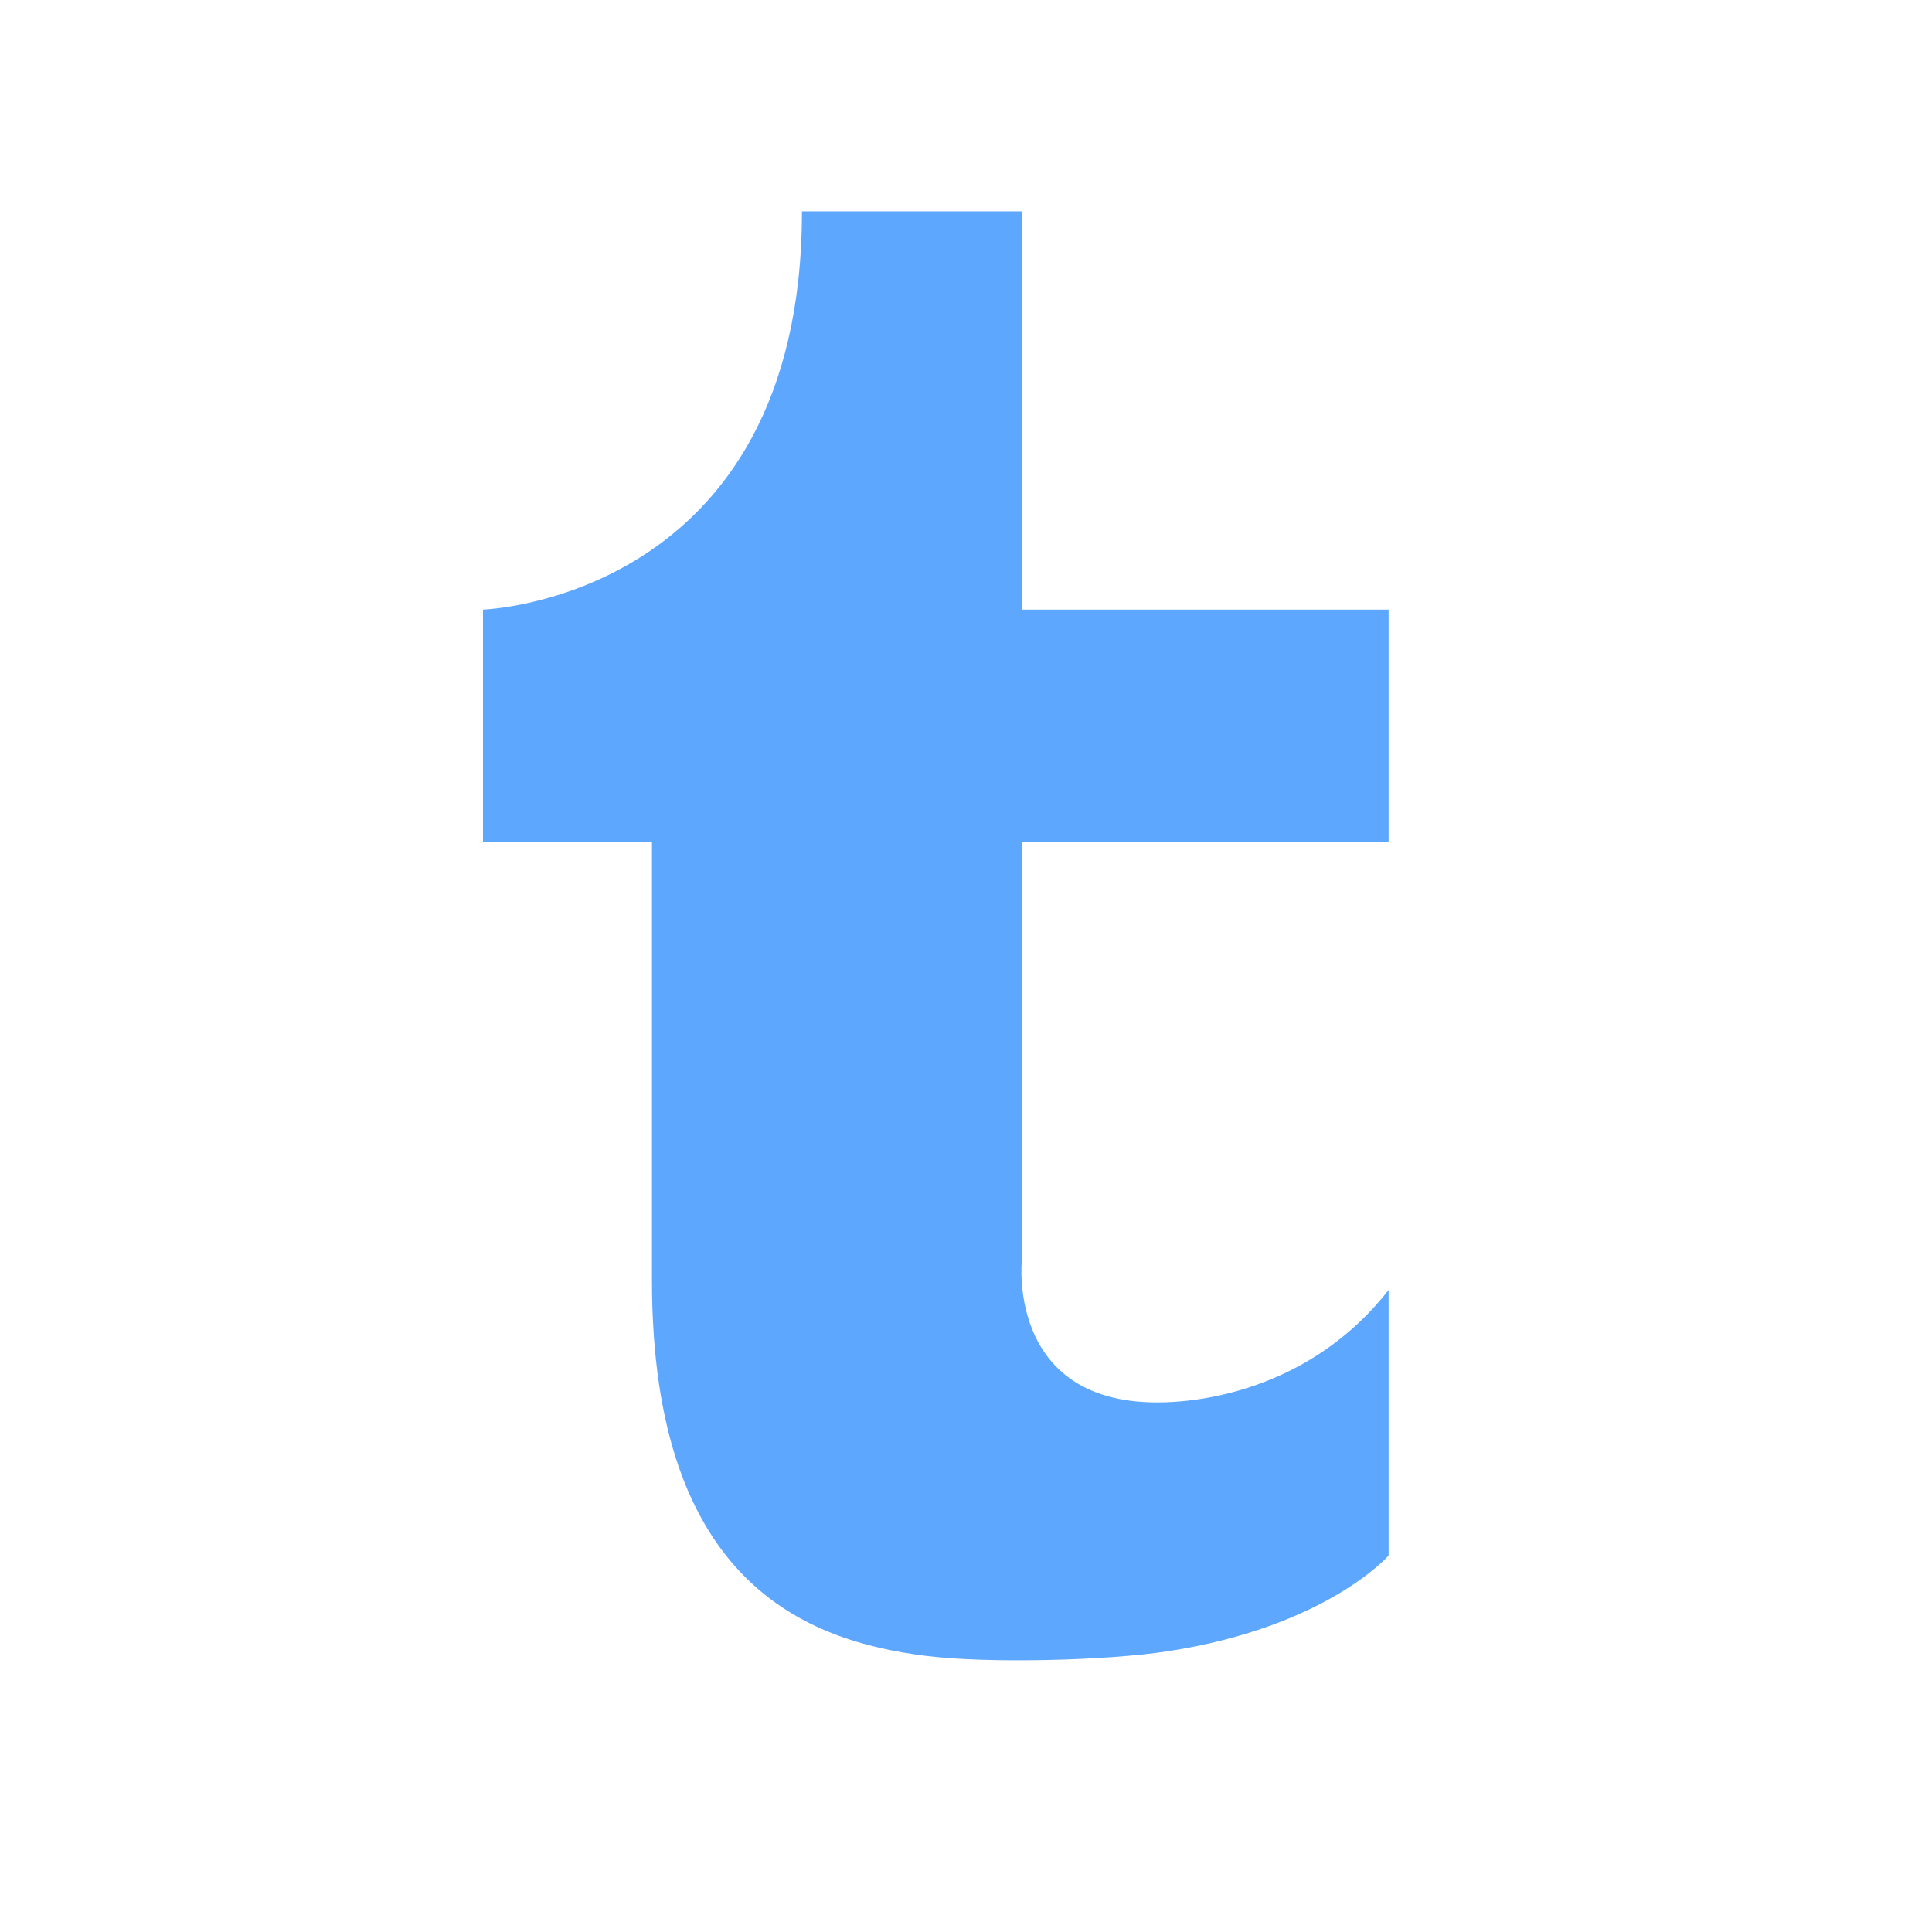 <svg xmlns="http://www.w3.org/2000/svg" width="64" height="64" viewBox="0 0 64 64">
  <path fill="#5EA7FF" fill-rule="evenodd" d="M33.85,7 L33.85,20.193 L46,20.193 L46,27.89 L33.85,27.89 L33.85,41.754 C33.85,41.754 33.293,46.946 39.135,46.42 C41.208,46.233 43.982,45.317 46,42.732 L46,51.528 C46,51.528 43.944,53.898 38.665,54.703 C36.673,55.007 32.732,55.115 30.64,54.849 C26.801,54.361 21.597,52.513 21.597,42.419 L21.597,27.89 L16,27.89 L16,20.193 C16,20.193 26.565,19.849 26.565,7 L33.85,7 Z"/>
</svg>
